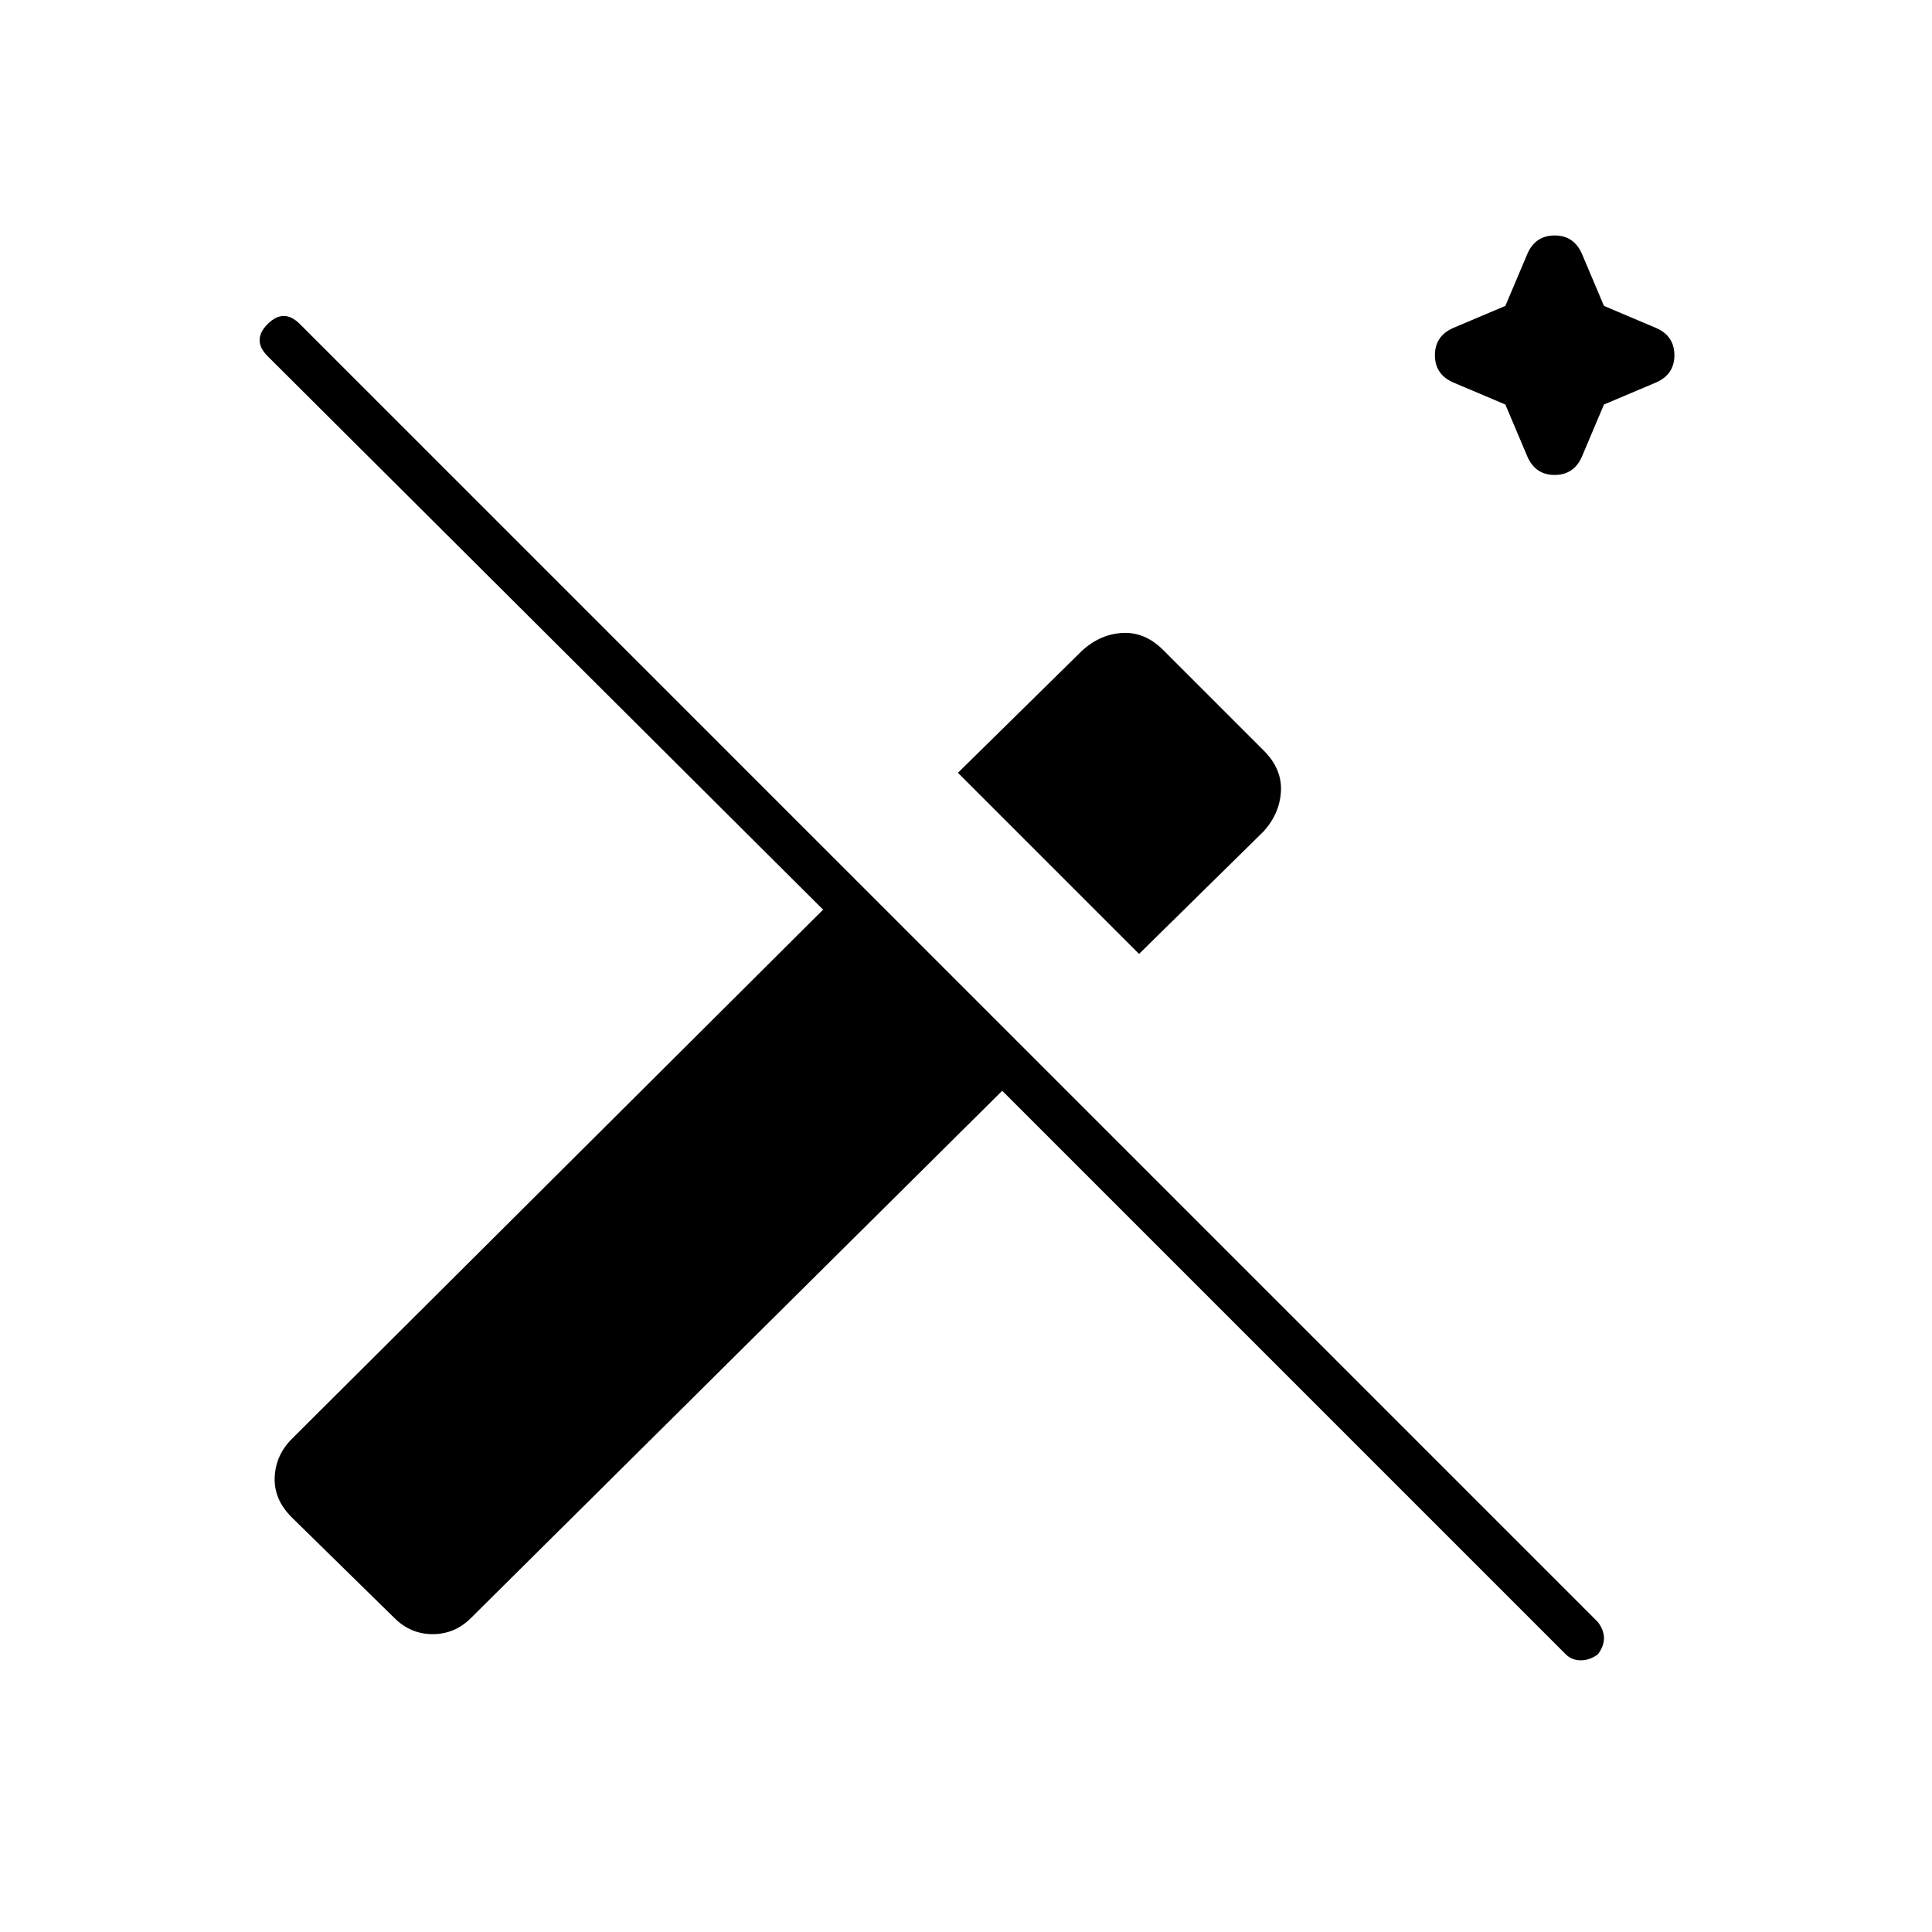 <svg xmlns="http://www.w3.org/2000/svg" width="48" height="48" viewBox="0 0 48 48"><path d="m37.95 11.35-.55-1.3-1.3-.55q-.45-.2-.45-.675 0-.475.45-.675l1.3-.55.55-1.3q.2-.45.675-.45.475 0 .675.45l.55 1.3 1.3.55q.45.2.45.675 0 .475-.45.675l-1.3.55-.55 1.3q-.2.45-.675.45-.475 0-.675-.45ZM28.3 23.7l-4.5-4.5 3.1-3.05q.45-.4 1-.425.55-.025 1 .425l2.5 2.5q.45.45.425 1-.025.55-.425 1Zm10.6 17.4-14-14-13.2 13.1q-.4.4-.95.4-.55 0-.95-.4l-2.55-2.5q-.45-.45-.425-1 .025-.55.425-.95l13.2-13.15L6.65 8.85q-.2-.2-.2-.4t.2-.4q.2-.2.4-.2t.4.2L39.7 40.3q.15.2.15.4t-.15.4q-.2.15-.425.15-.225 0-.375-.15Z"/></svg>